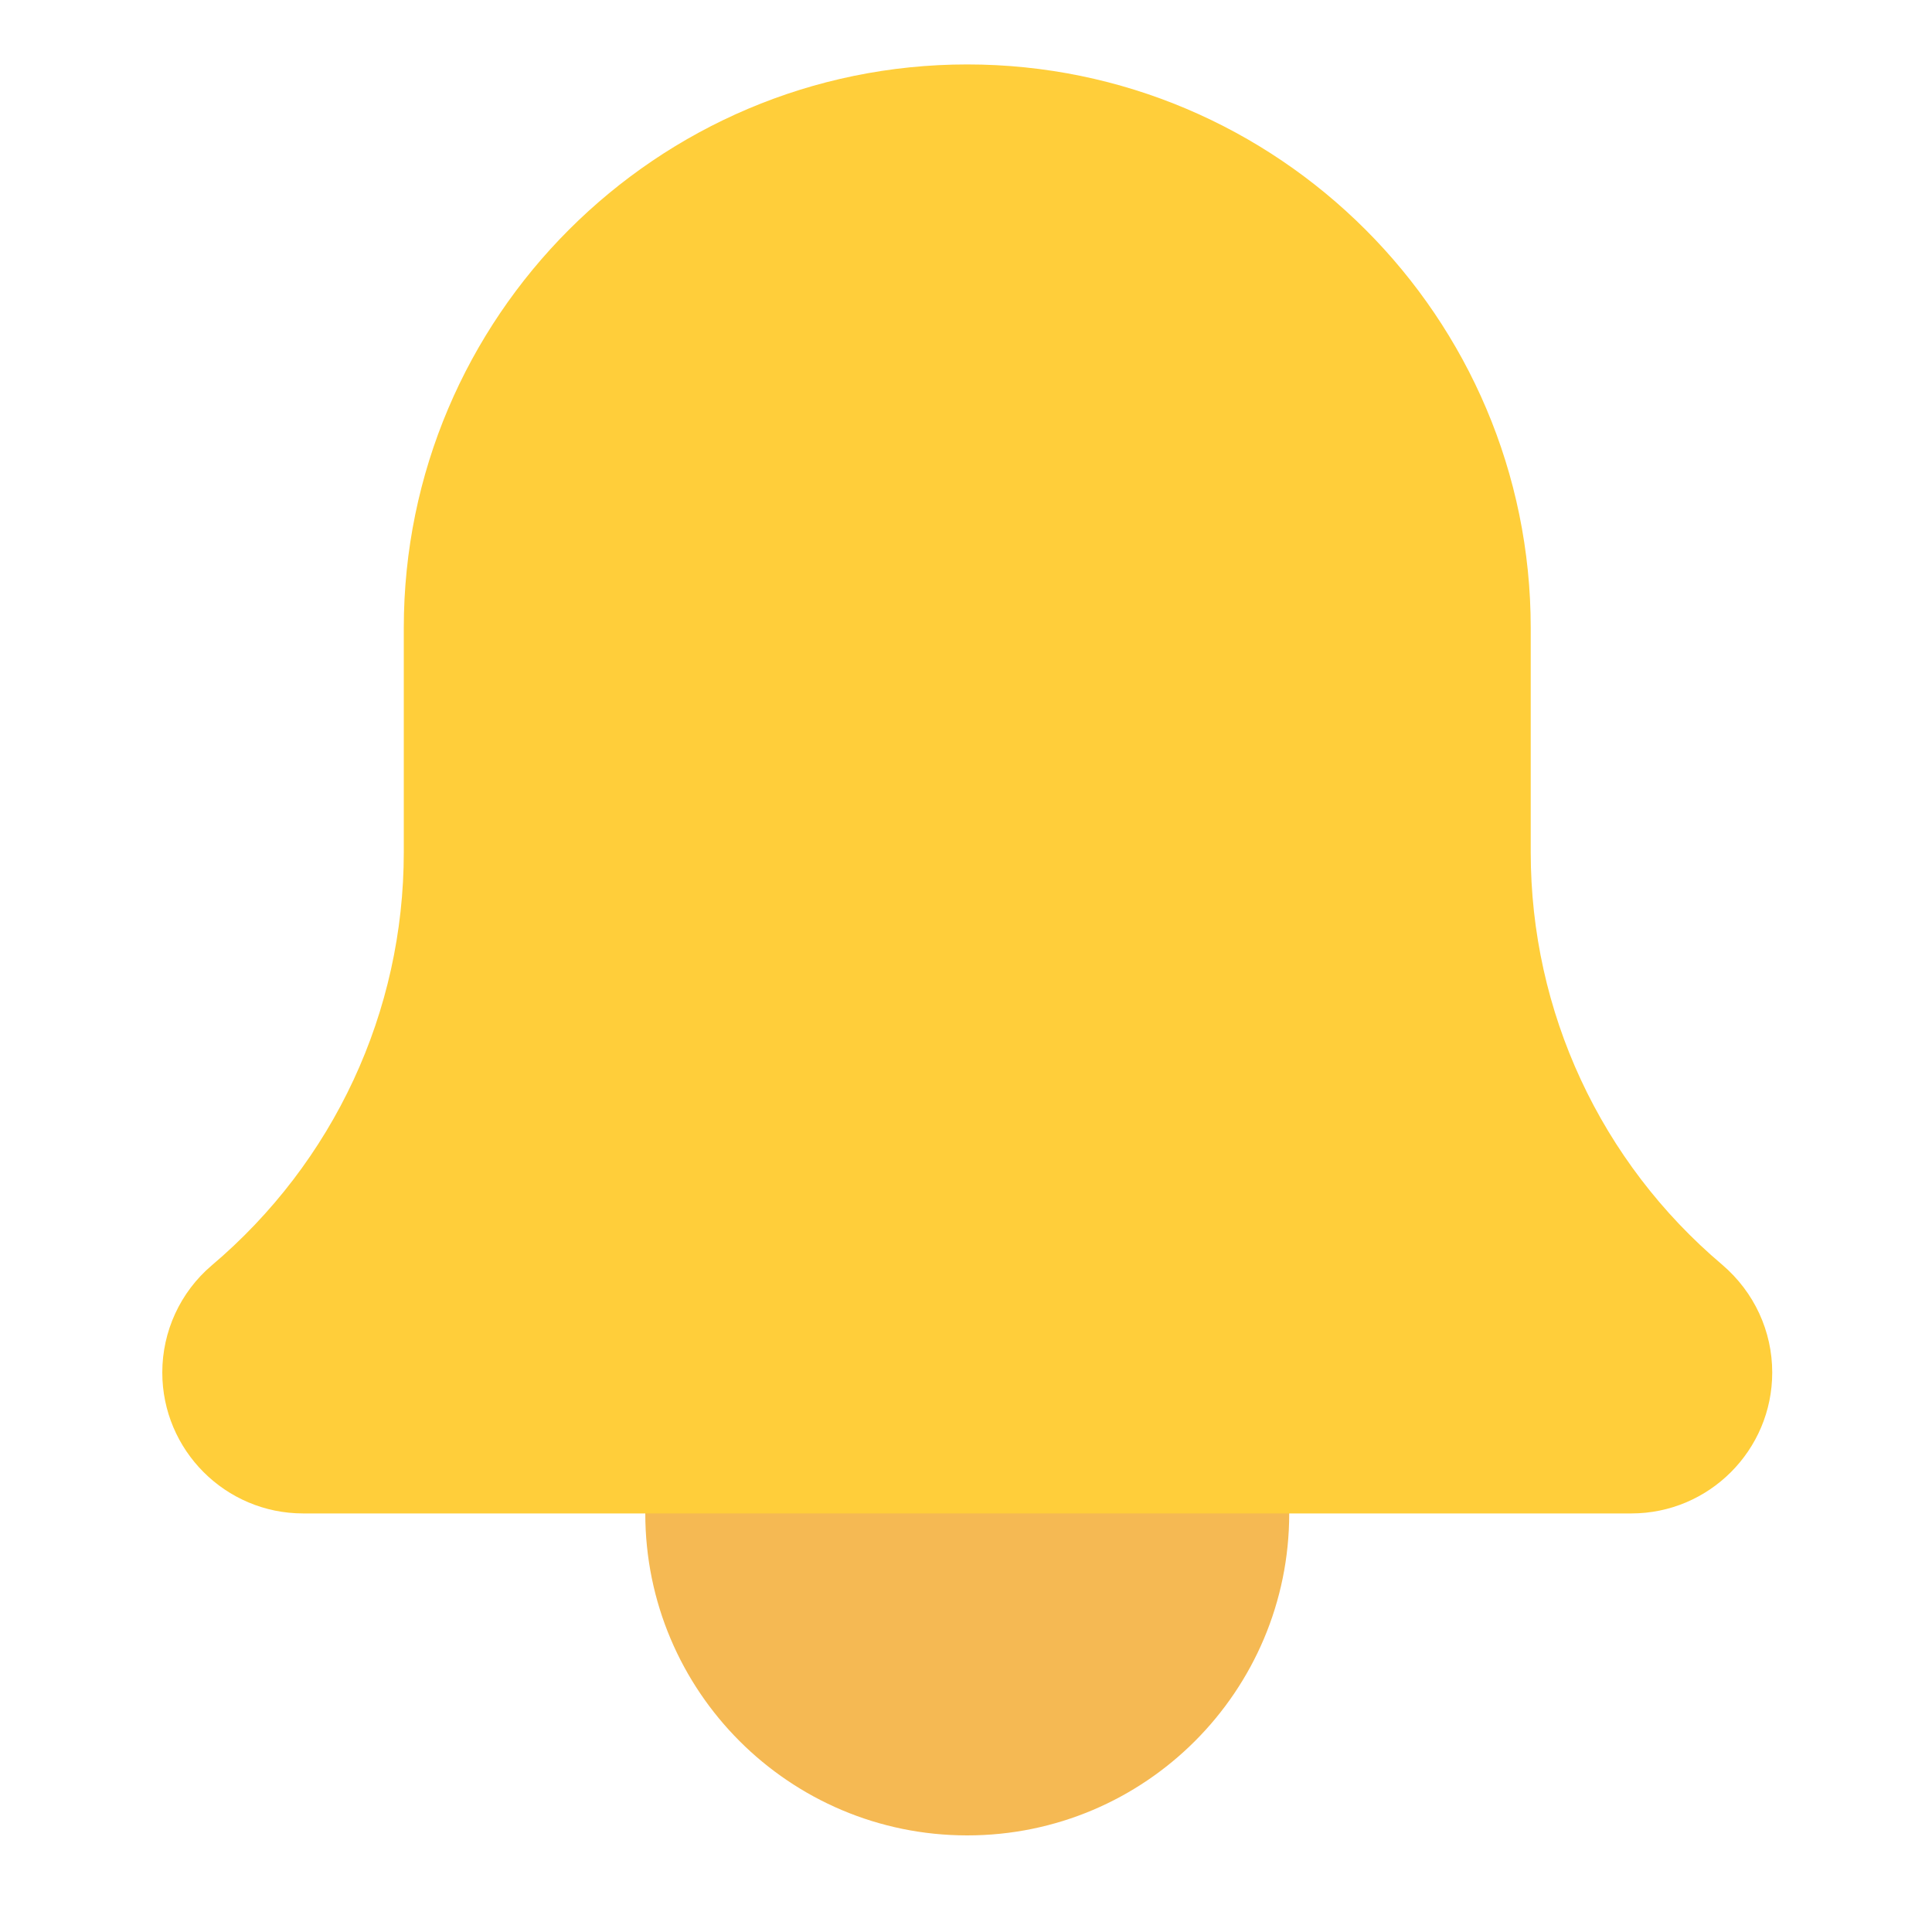<svg width="20" height="20" viewBox="0 0 20 20" fill="none" xmlns="http://www.w3.org/2000/svg">
<path d="M13.346 15.667C13.346 17.508 11.854 19 10.013 19C8.172 19 6.68 17.508 6.68 15.667C6.68 13.826 8.172 12.333 10.013 12.333C11.854 12.333 13.346 13.826 13.346 15.667Z" fill="#F5B953"/>
<path d="M17.829 13.093C16.569 12.028 15.846 10.473 15.846 8.823V6.5C15.846 3.283 13.229 0.667 10.013 0.667C6.797 0.667 4.18 3.283 4.18 6.5V8.823C4.18 10.473 3.457 12.029 2.19 13.101C1.866 13.377 1.68 13.782 1.68 14.208C1.68 15.013 2.334 15.667 3.138 15.667H16.888C17.692 15.667 18.346 15.013 18.346 14.208C18.346 13.782 18.161 13.377 17.829 13.093Z" fill="#FFCE3A"/>
</svg>
